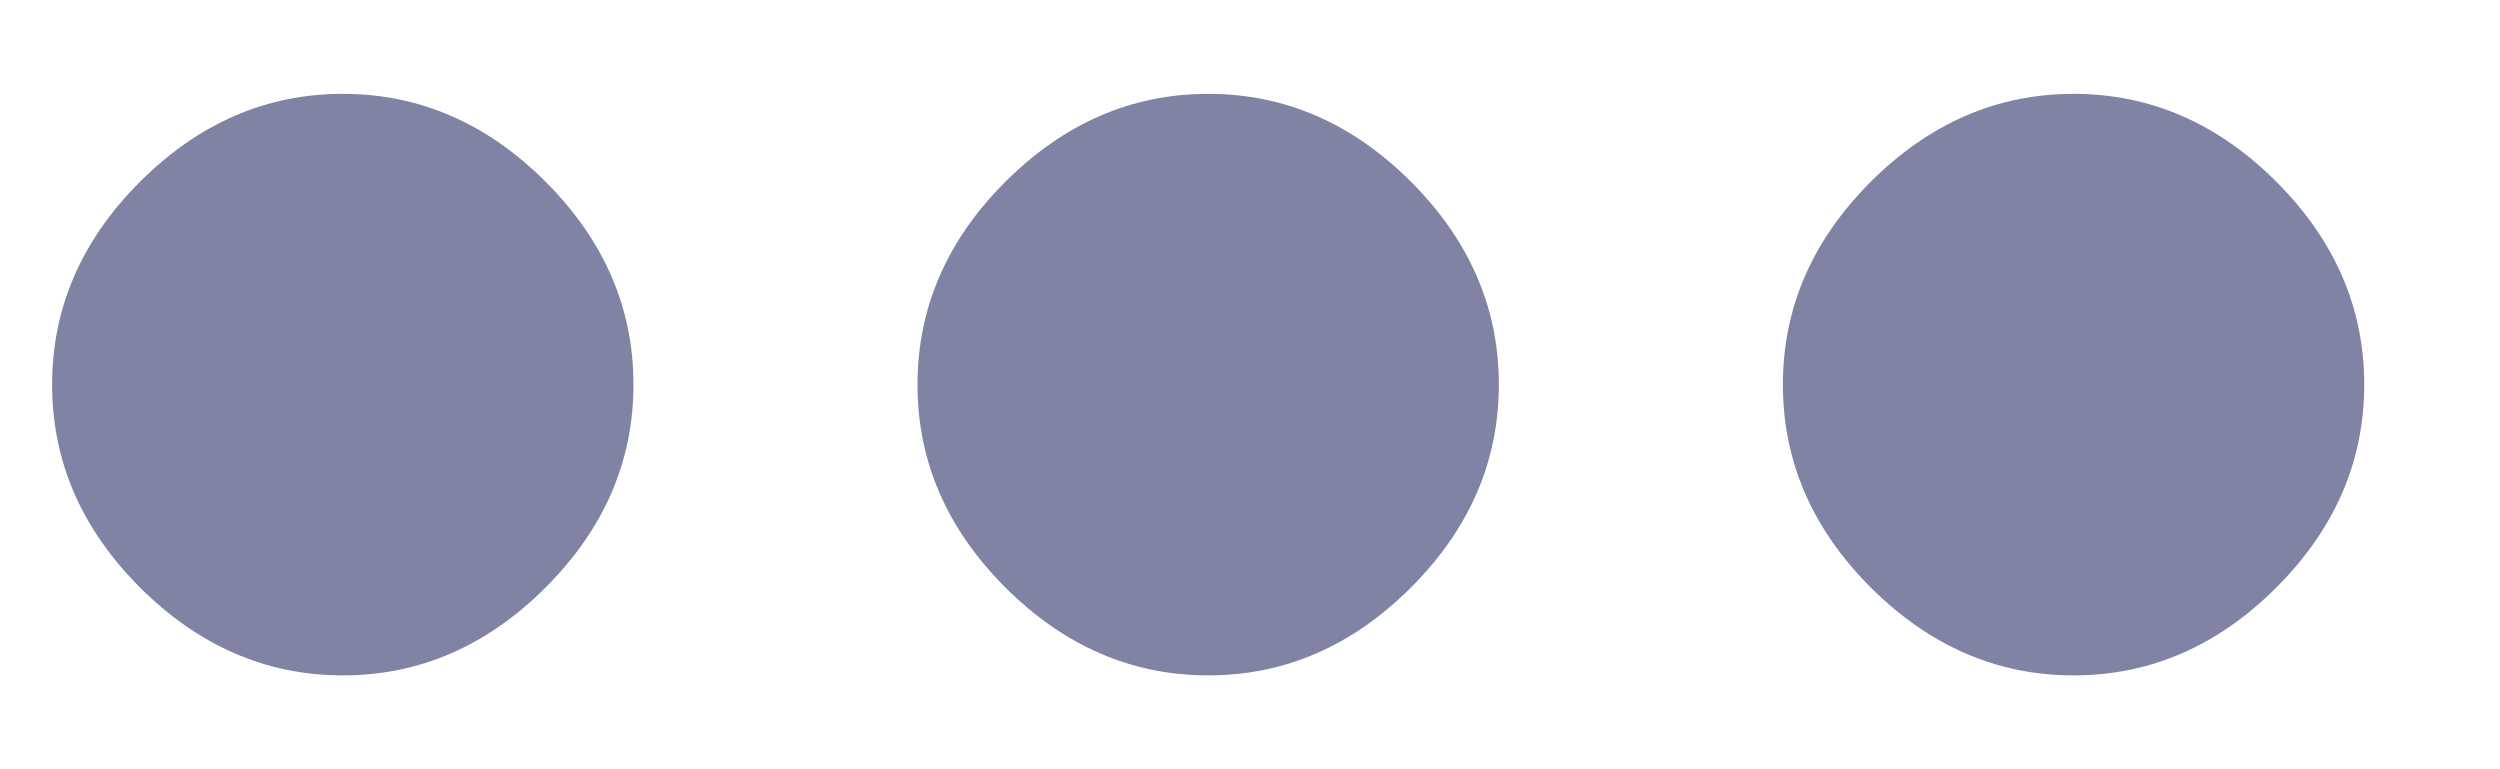 <svg width="13" height="4" viewBox="0 0 13 4" fill="none" xmlns="http://www.w3.org/2000/svg">
<path d="M5.228 0.945C5.533 0.641 5.884 0.488 6.283 0.488C6.681 0.488 7.033 0.641 7.337 0.945C7.642 1.25 7.794 1.602 7.794 2C7.794 2.398 7.642 2.75 7.337 3.055C7.033 3.359 6.681 3.512 6.283 3.512C5.884 3.512 5.533 3.359 5.228 3.055C4.923 2.75 4.771 2.398 4.771 2C4.771 1.602 4.923 1.25 5.228 0.945ZM9.728 0.945C10.033 0.641 10.384 0.488 10.783 0.488C11.181 0.488 11.533 0.641 11.837 0.945C12.142 1.25 12.294 1.602 12.294 2C12.294 2.398 12.142 2.75 11.837 3.055C11.533 3.359 11.181 3.512 10.783 3.512C10.384 3.512 10.033 3.359 9.728 3.055C9.423 2.75 9.271 2.398 9.271 2C9.271 1.602 9.423 1.25 9.728 0.945ZM0.728 0.945C1.033 0.641 1.384 0.488 1.783 0.488C2.181 0.488 2.533 0.641 2.837 0.945C3.142 1.25 3.294 1.602 3.294 2C3.294 2.398 3.142 2.75 2.837 3.055C2.533 3.359 2.181 3.512 1.783 3.512C1.384 3.512 1.033 3.359 0.728 3.055C0.423 2.75 0.271 2.398 0.271 2C0.271 1.602 0.423 1.25 0.728 0.945Z" fill="#8083A3"/>
</svg>
